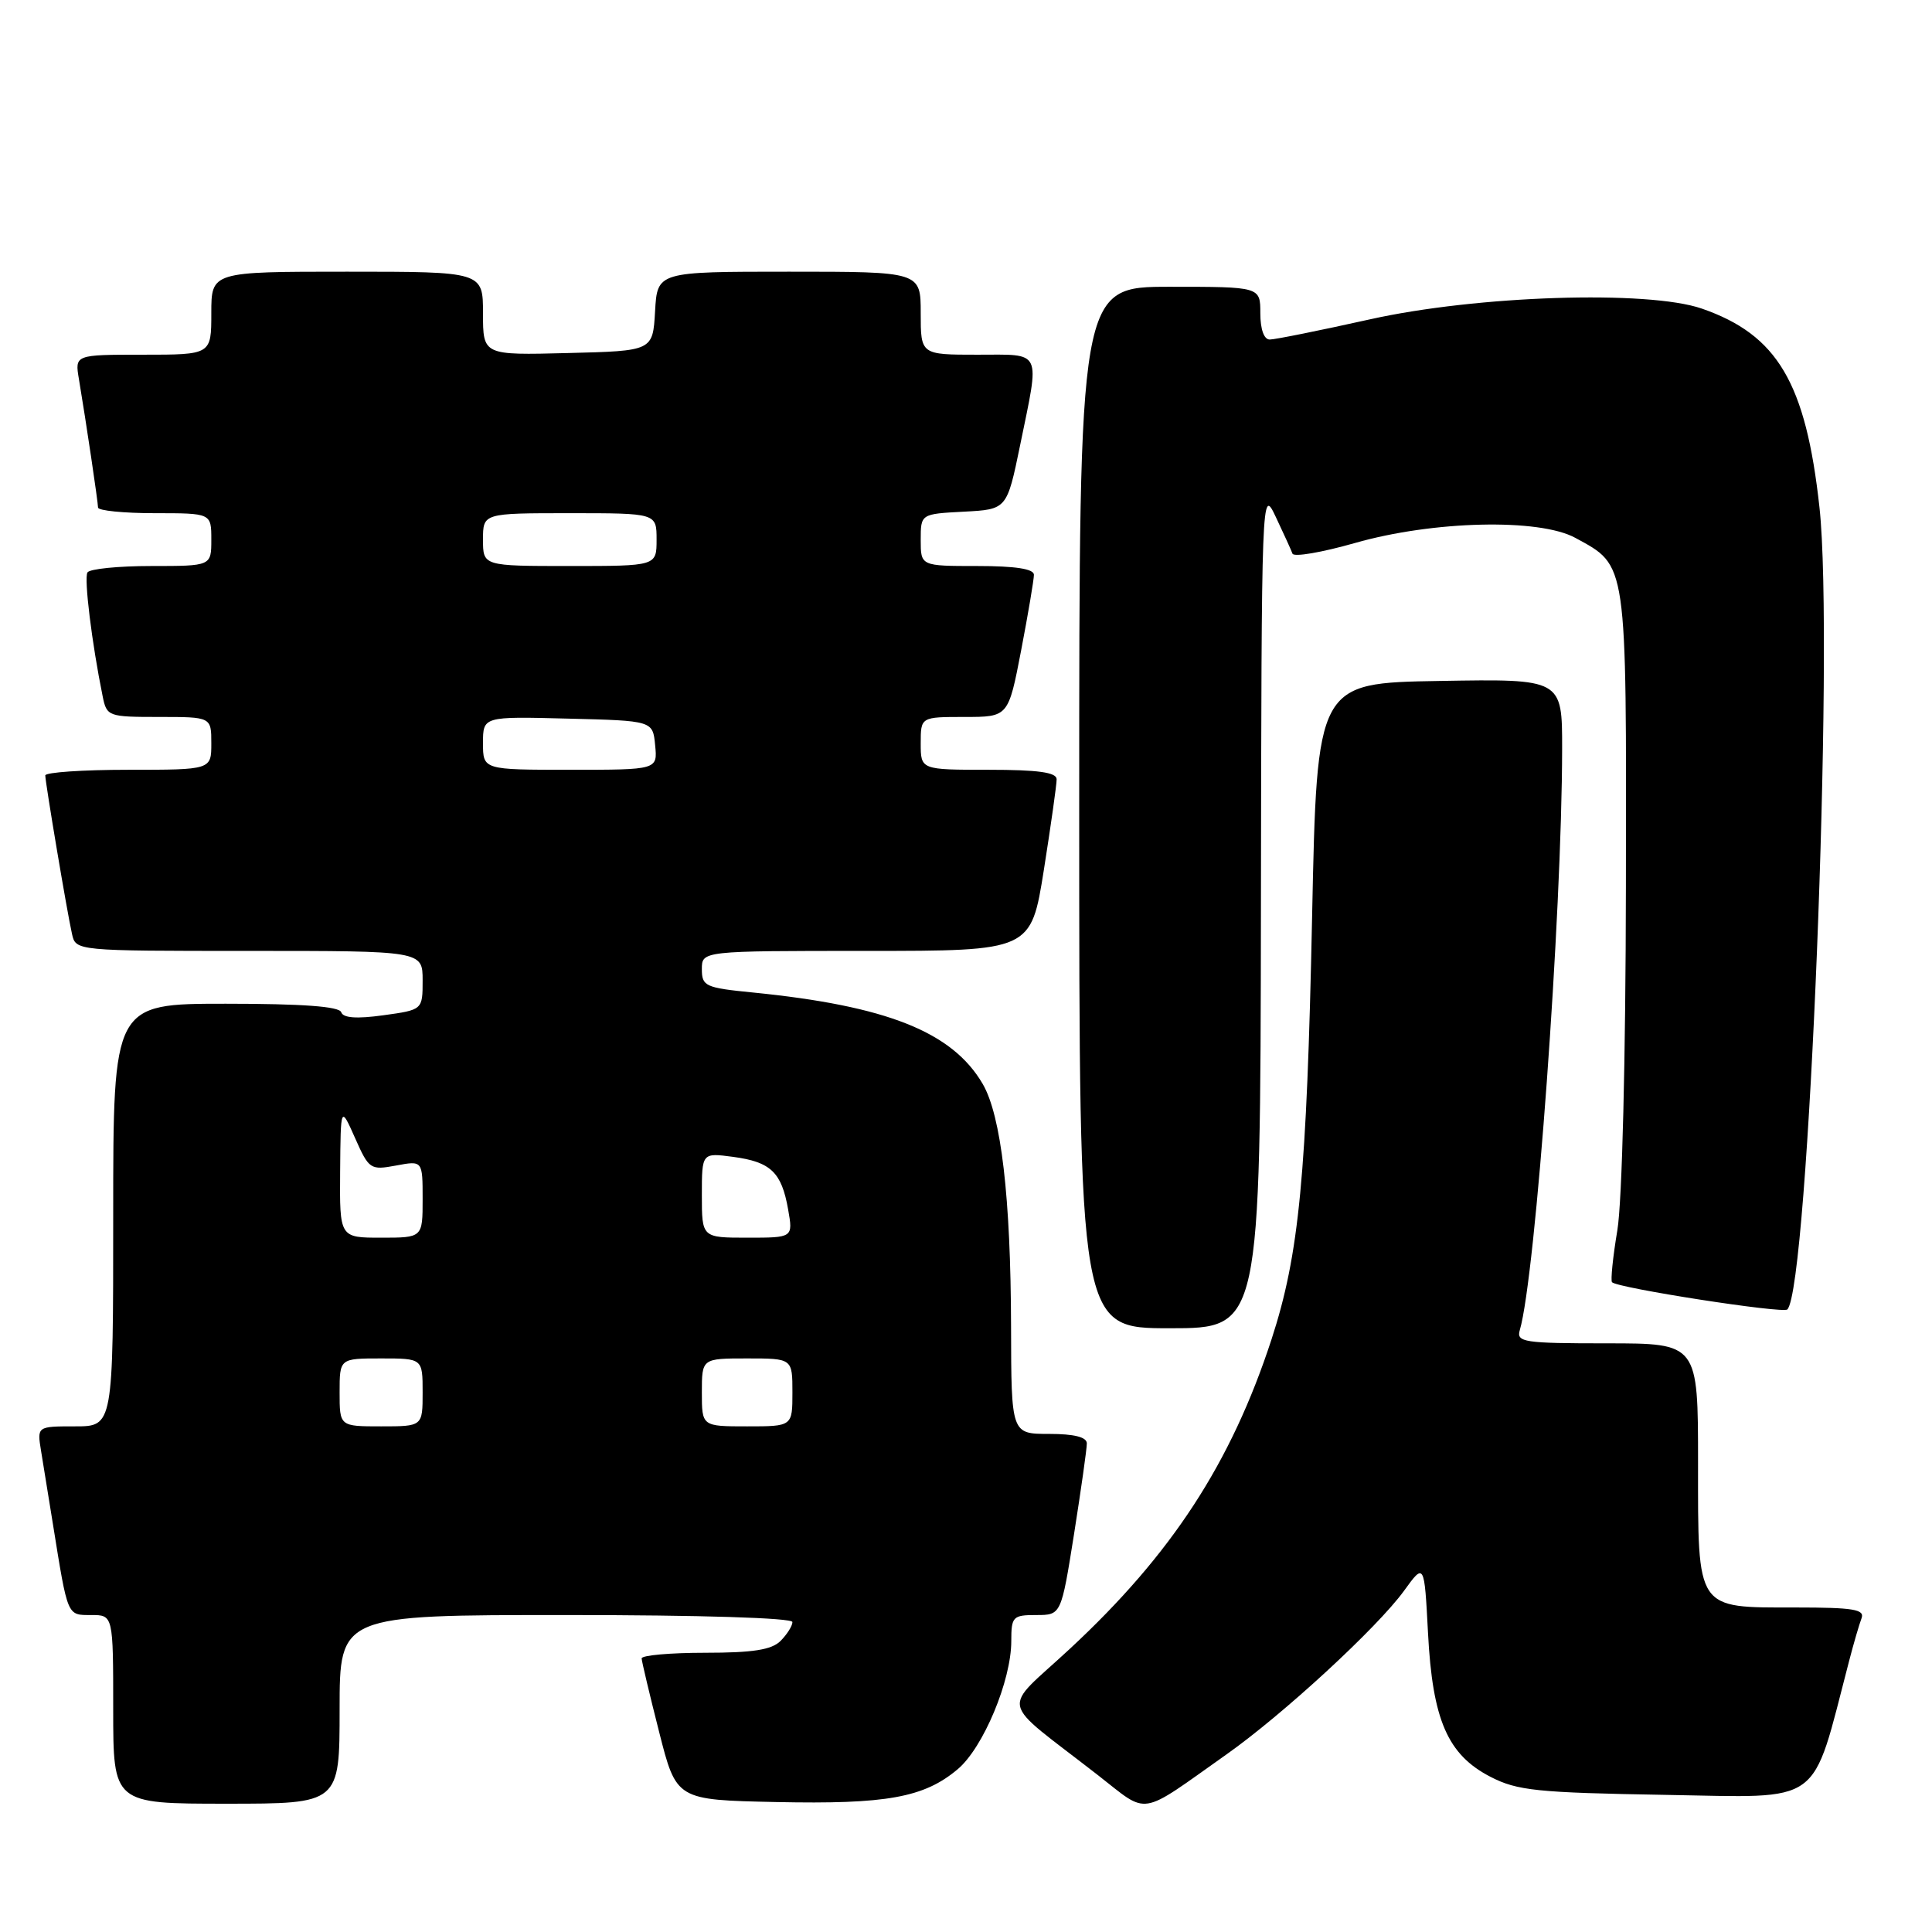 <?xml version="1.0" encoding="UTF-8" standalone="no"?>
<!DOCTYPE svg PUBLIC "-//W3C//DTD SVG 1.1//EN" "http://www.w3.org/Graphics/SVG/1.1/DTD/svg11.dtd" >
<svg xmlns="http://www.w3.org/2000/svg" xmlns:xlink="http://www.w3.org/1999/xlink" version="1.1" viewBox="0 0 256 256">
 <g >
 <path fill="currentColor"
d=" M 162.50 232.48 C 170.02 227.17 182.49 215.68 186.04 210.79 C 188.73 207.07 188.73 207.07 189.22 216.40 C 189.82 227.92 191.82 232.51 197.50 235.44 C 201.05 237.27 203.65 237.54 220.69 237.83 C 241.83 238.18 239.93 239.56 244.99 220.19 C 245.60 217.82 246.36 215.23 246.66 214.44 C 247.12 213.25 245.59 213.00 237.94 213.00 C 224.65 213.00 225.00 213.51 225.00 193.85 C 225.00 178.00 225.00 178.00 212.93 178.00 C 201.91 178.00 200.91 177.85 201.38 176.25 C 203.47 169.16 206.97 121.15 206.99 99.23 C 207.00 89.95 207.00 89.95 190.75 90.23 C 174.50 90.50 174.50 90.50 173.86 121.50 C 173.15 155.82 172.15 166.21 168.49 177.45 C 163.13 193.86 155.27 205.93 141.78 218.46 C 132.60 226.99 132.12 224.81 145.46 235.20 C 152.32 240.54 150.73 240.80 162.50 232.48 Z  M 45.00 226.50 C 45.00 214.00 45.00 214.00 75.00 214.00 C 92.79 214.00 105.00 214.38 105.00 214.93 C 105.00 215.44 104.29 216.56 103.43 217.43 C 102.25 218.61 99.76 219.00 93.43 219.00 C 88.79 219.00 85.01 219.34 85.02 219.75 C 85.04 220.16 86.08 224.55 87.34 229.50 C 89.62 238.50 89.62 238.50 102.85 238.78 C 117.45 239.09 122.44 238.19 126.90 234.43 C 130.28 231.59 134.00 222.69 134.00 217.46 C 134.00 214.21 134.20 214.00 137.31 214.00 C 140.61 214.00 140.61 214.00 142.32 203.25 C 143.25 197.34 144.02 191.94 144.01 191.25 C 144.00 190.42 142.33 190.00 139.00 190.00 C 134.00 190.00 134.00 190.00 133.97 175.75 C 133.93 158.67 132.66 147.82 130.21 143.62 C 126.18 136.73 117.51 133.28 99.75 131.51 C 93.46 130.89 93.00 130.68 93.00 128.42 C 93.00 126.00 93.00 126.00 114.81 126.00 C 136.61 126.00 136.61 126.00 138.32 115.25 C 139.25 109.34 140.02 103.94 140.01 103.25 C 140.00 102.34 137.53 102.00 131.00 102.00 C 122.00 102.00 122.00 102.00 122.00 98.50 C 122.00 95.00 122.00 95.00 127.81 95.00 C 133.61 95.00 133.61 95.00 135.31 86.16 C 136.24 81.30 137.00 76.80 137.00 76.16 C 137.00 75.38 134.54 75.00 129.50 75.00 C 122.00 75.00 122.00 75.00 122.00 71.55 C 122.00 68.10 122.00 68.10 127.71 67.80 C 133.42 67.50 133.42 67.50 135.17 59.00 C 137.80 46.16 138.20 47.00 129.50 47.00 C 122.00 47.00 122.00 47.00 122.00 41.50 C 122.00 36.00 122.00 36.00 104.55 36.00 C 87.10 36.00 87.10 36.00 86.80 41.25 C 86.50 46.50 86.50 46.50 75.25 46.78 C 64.00 47.07 64.00 47.07 64.00 41.53 C 64.00 36.00 64.00 36.00 46.00 36.00 C 28.00 36.00 28.00 36.00 28.00 41.50 C 28.00 47.00 28.00 47.00 18.95 47.00 C 9.91 47.00 9.91 47.00 10.46 50.25 C 11.42 55.98 12.98 66.48 12.99 67.25 C 13.00 67.66 16.38 68.00 20.50 68.00 C 28.00 68.00 28.00 68.00 28.00 71.50 C 28.00 75.00 28.00 75.00 20.06 75.00 C 15.69 75.00 11.88 75.38 11.59 75.85 C 11.11 76.62 12.17 85.22 13.60 92.25 C 14.14 94.93 14.33 95.00 21.08 95.00 C 28.00 95.00 28.00 95.00 28.00 98.50 C 28.00 102.00 28.00 102.00 17.00 102.00 C 10.95 102.00 6.00 102.34 6.00 102.75 C 6.01 103.73 8.88 120.83 9.54 123.75 C 10.04 126.00 10.04 126.00 33.02 126.00 C 56.00 126.00 56.00 126.00 56.00 129.91 C 56.00 133.81 56.00 133.81 50.79 134.53 C 47.25 135.02 45.46 134.89 45.21 134.12 C 44.95 133.36 40.06 133.00 29.92 133.00 C 15.00 133.00 15.00 133.00 15.00 161.00 C 15.00 189.00 15.00 189.00 9.95 189.00 C 4.91 189.00 4.91 189.00 5.44 192.25 C 5.74 194.04 6.45 198.43 7.02 202.00 C 9.00 214.30 8.87 214.00 12.08 214.00 C 15.00 214.00 15.00 214.00 15.00 226.50 C 15.00 239.00 15.00 239.00 30.00 239.00 C 45.00 239.00 45.00 239.00 45.00 226.50 Z  M 167.08 120.25 C 167.16 64.80 167.17 64.52 169.05 68.50 C 170.09 70.70 171.09 72.89 171.26 73.36 C 171.43 73.84 175.16 73.20 179.54 71.95 C 189.89 68.99 203.97 68.66 208.74 71.27 C 215.65 75.04 215.51 74.08 215.44 117.46 C 215.41 140.33 214.94 159.19 214.31 163.00 C 213.71 166.57 213.40 169.68 213.60 169.90 C 214.31 170.67 236.26 174.08 236.83 173.51 C 239.64 170.70 243.07 85.23 241.09 67.24 C 239.28 50.72 235.53 44.37 225.50 40.89 C 218.38 38.42 195.69 39.15 181.50 42.32 C 174.90 43.79 168.94 44.99 168.25 44.99 C 167.49 45.00 167.00 43.64 167.00 41.50 C 167.00 38.00 167.00 38.00 155.00 38.00 C 143.00 38.00 143.00 38.00 143.00 107.00 C 143.00 176.00 143.00 176.00 155.00 176.00 C 167.00 176.00 167.00 176.00 167.08 120.25 Z  M 45.00 184.50 C 45.00 180.00 45.00 180.00 50.50 180.00 C 56.00 180.00 56.00 180.00 56.00 184.50 C 56.00 189.00 56.00 189.00 50.50 189.00 C 45.00 189.00 45.00 189.00 45.00 184.50 Z  M 93.00 184.50 C 93.00 180.00 93.00 180.00 99.00 180.00 C 105.00 180.00 105.00 180.00 105.00 184.50 C 105.00 189.00 105.00 189.00 99.00 189.00 C 93.00 189.00 93.00 189.00 93.00 184.50 Z  M 45.07 155.25 C 45.14 146.50 45.14 146.50 47.05 150.80 C 48.89 154.95 49.08 155.07 52.48 154.44 C 56.00 153.78 56.00 153.78 56.00 158.89 C 56.00 164.00 56.00 164.00 50.50 164.00 C 45.00 164.00 45.00 164.00 45.07 155.25 Z  M 93.00 158.37 C 93.00 152.74 93.00 152.74 97.14 153.29 C 102.13 153.96 103.56 155.32 104.43 160.25 C 105.09 164.00 105.09 164.00 99.05 164.00 C 93.00 164.00 93.00 164.00 93.00 158.37 Z  M 64.00 98.47 C 64.00 94.93 64.00 94.93 75.25 95.22 C 86.50 95.50 86.50 95.50 86.81 98.75 C 87.13 102.00 87.13 102.00 75.56 102.00 C 64.00 102.00 64.00 102.00 64.00 98.47 Z  M 64.00 71.50 C 64.00 68.00 64.00 68.00 75.50 68.00 C 87.00 68.00 87.00 68.00 87.00 71.50 C 87.00 75.00 87.00 75.00 75.50 75.00 C 64.00 75.00 64.00 75.00 64.00 71.50 Z "/>
</g>
</svg>